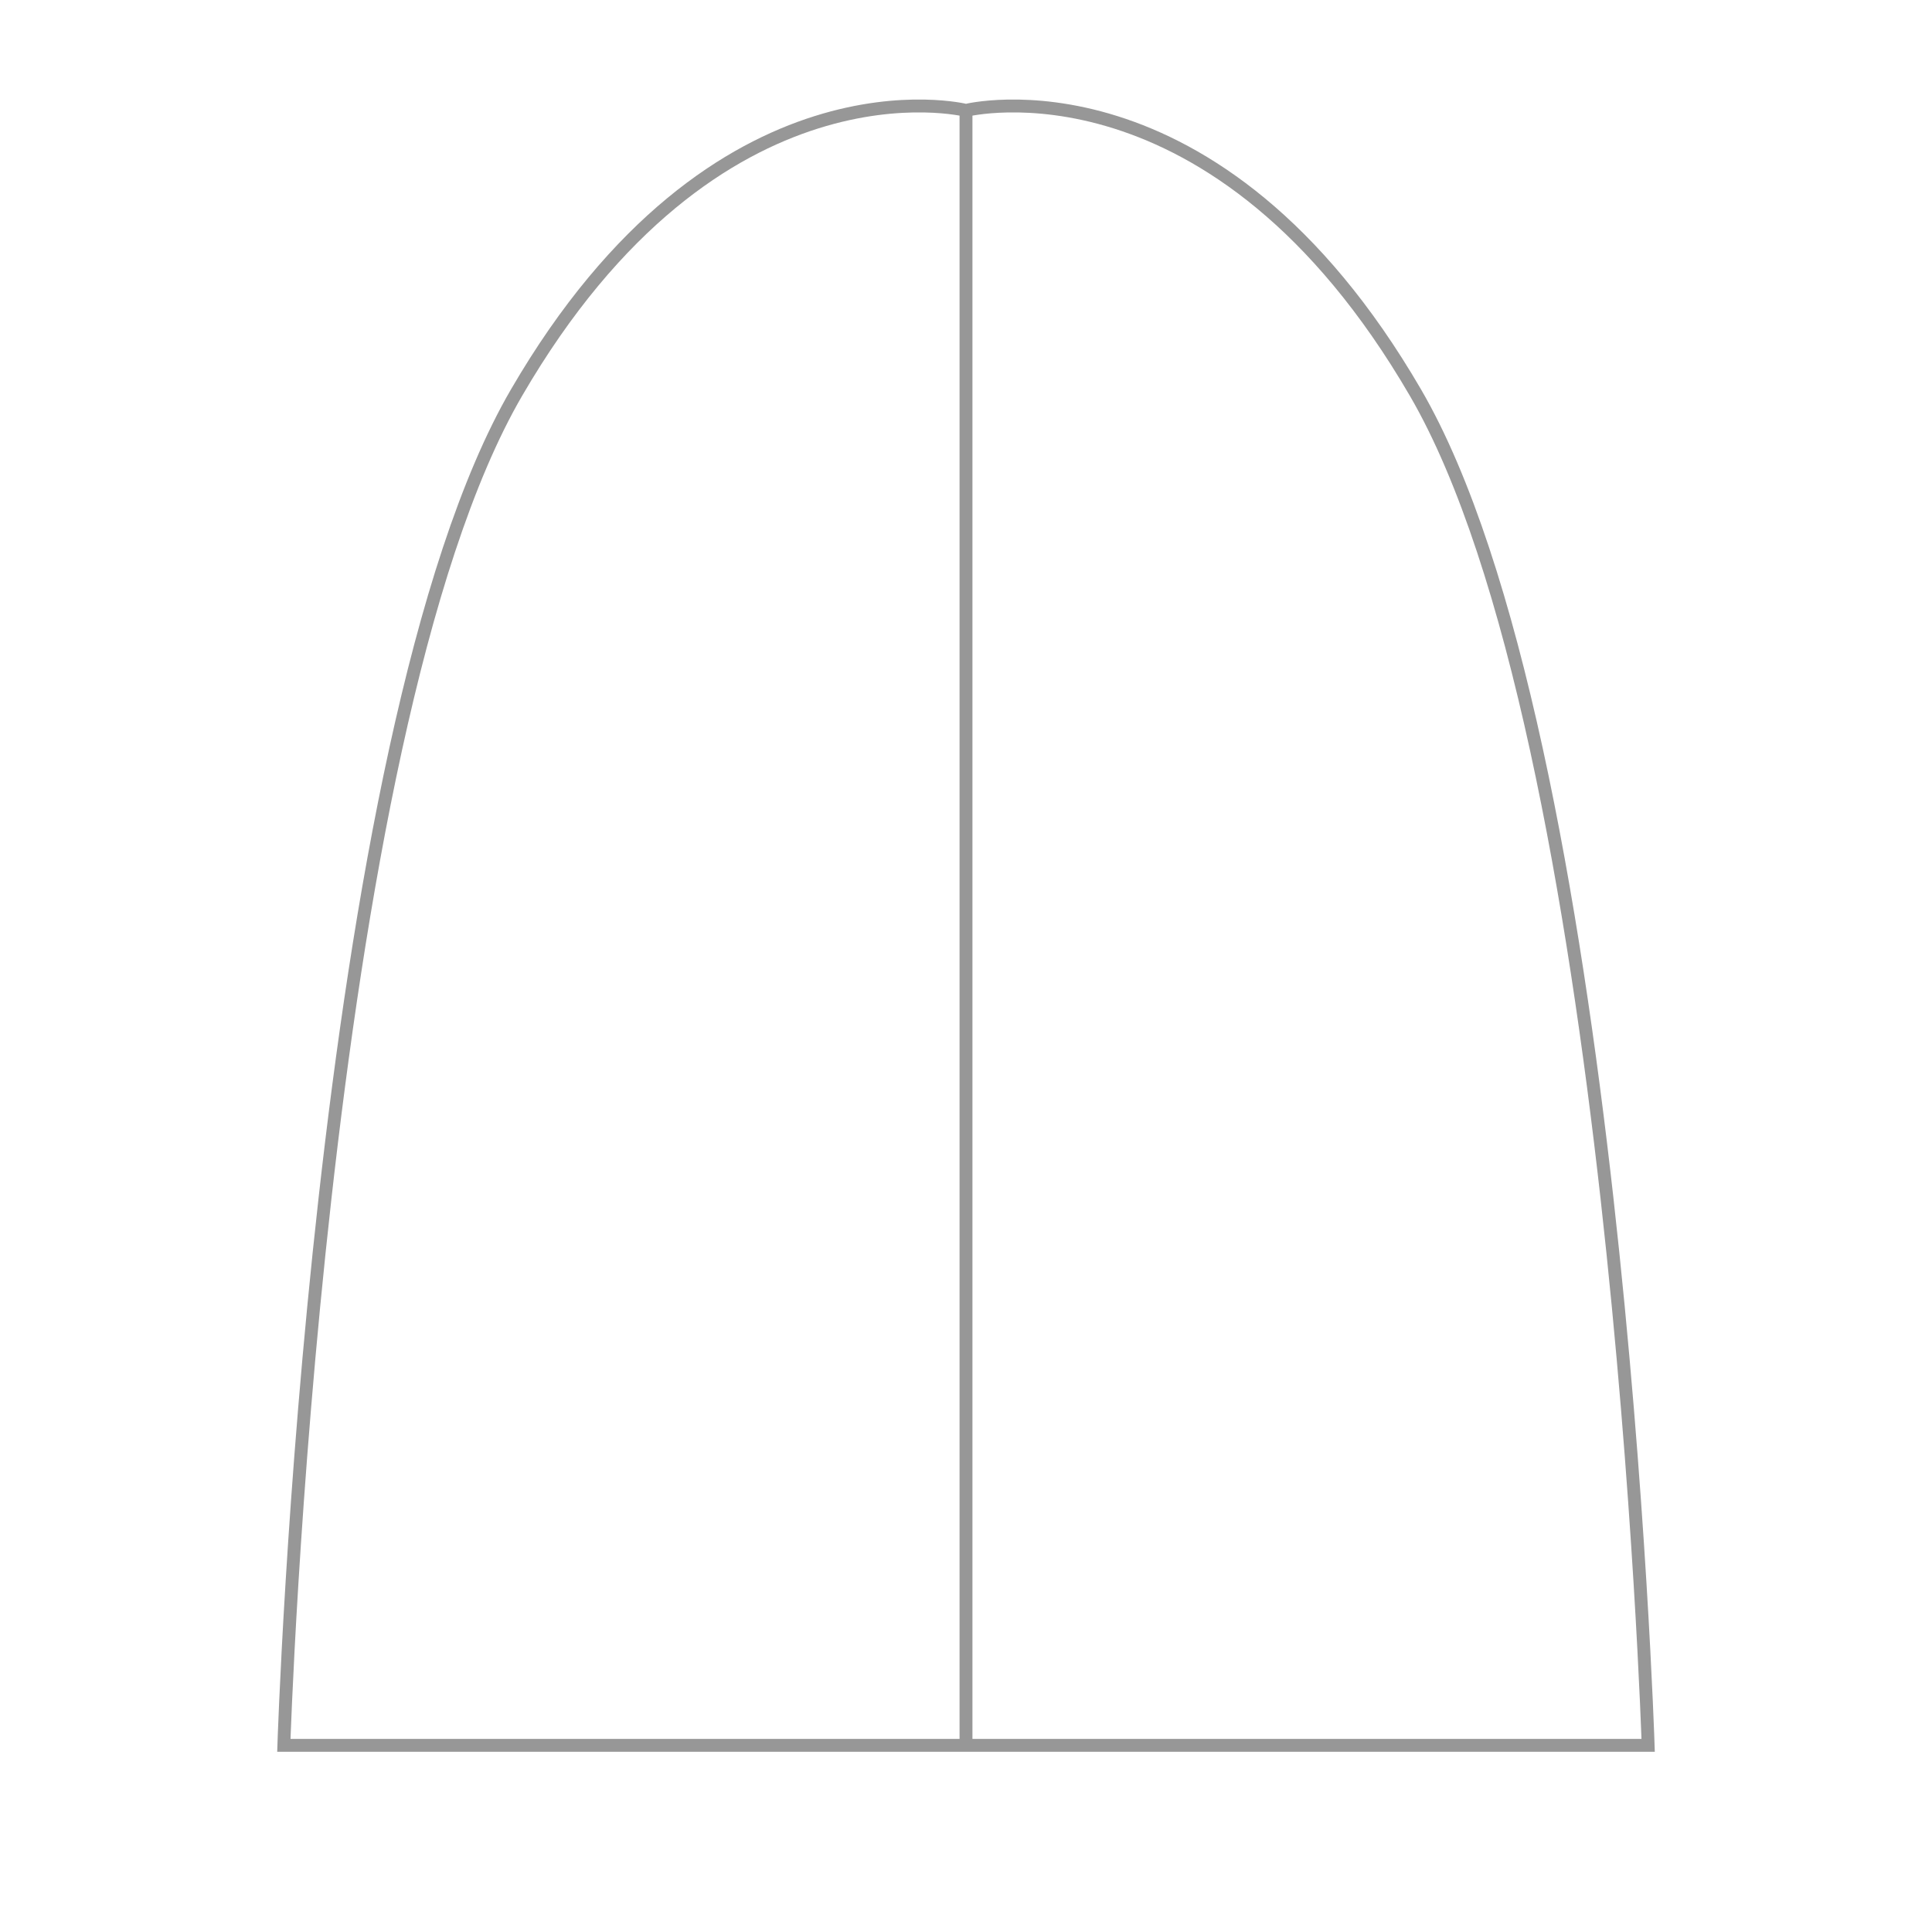 <?xml version="1.0" encoding="UTF-8" standalone="no"?>
<svg width="150px" height="150px" viewBox="0 0 150 150" version="1.1" xmlns="http://www.w3.org/2000/svg" xmlns:xlink="http://www.w3.org/1999/xlink" xmlns:sketch="http://www.bohemiancoding.com/sketch/ns">
    <!-- Generator: Sketch 3.3.2 (12043) - http://www.bohemiancoding.com/sketch -->
    <title>Artboard 5</title>
    <desc>Created with Sketch.</desc>
    <defs></defs>
    <g id="Page-2" stroke="none" stroke-width="1" fill="none" fill-rule="evenodd" sketch:type="MSPage">
        <g id="Artboard-5" sketch:type="MSArtboardGroup" stroke="#979797">
            <path d="M40.098,30.494 C24.538,57.261 22.038,135.509 22.038,135.509 L75,135.509 L75,8.569 C75,8.569 55.657,3.727 40.098,30.494 Z M109.902,30.494 C125.462,57.261 127.962,135.509 127.962,135.509 L75,135.509 L75,8.569 C75,8.569 94.343,3.727 109.902,30.494 Z" id="Path-96" sketch:type="MSShapeGroup"></path>
        </g>
    </g>
</svg>